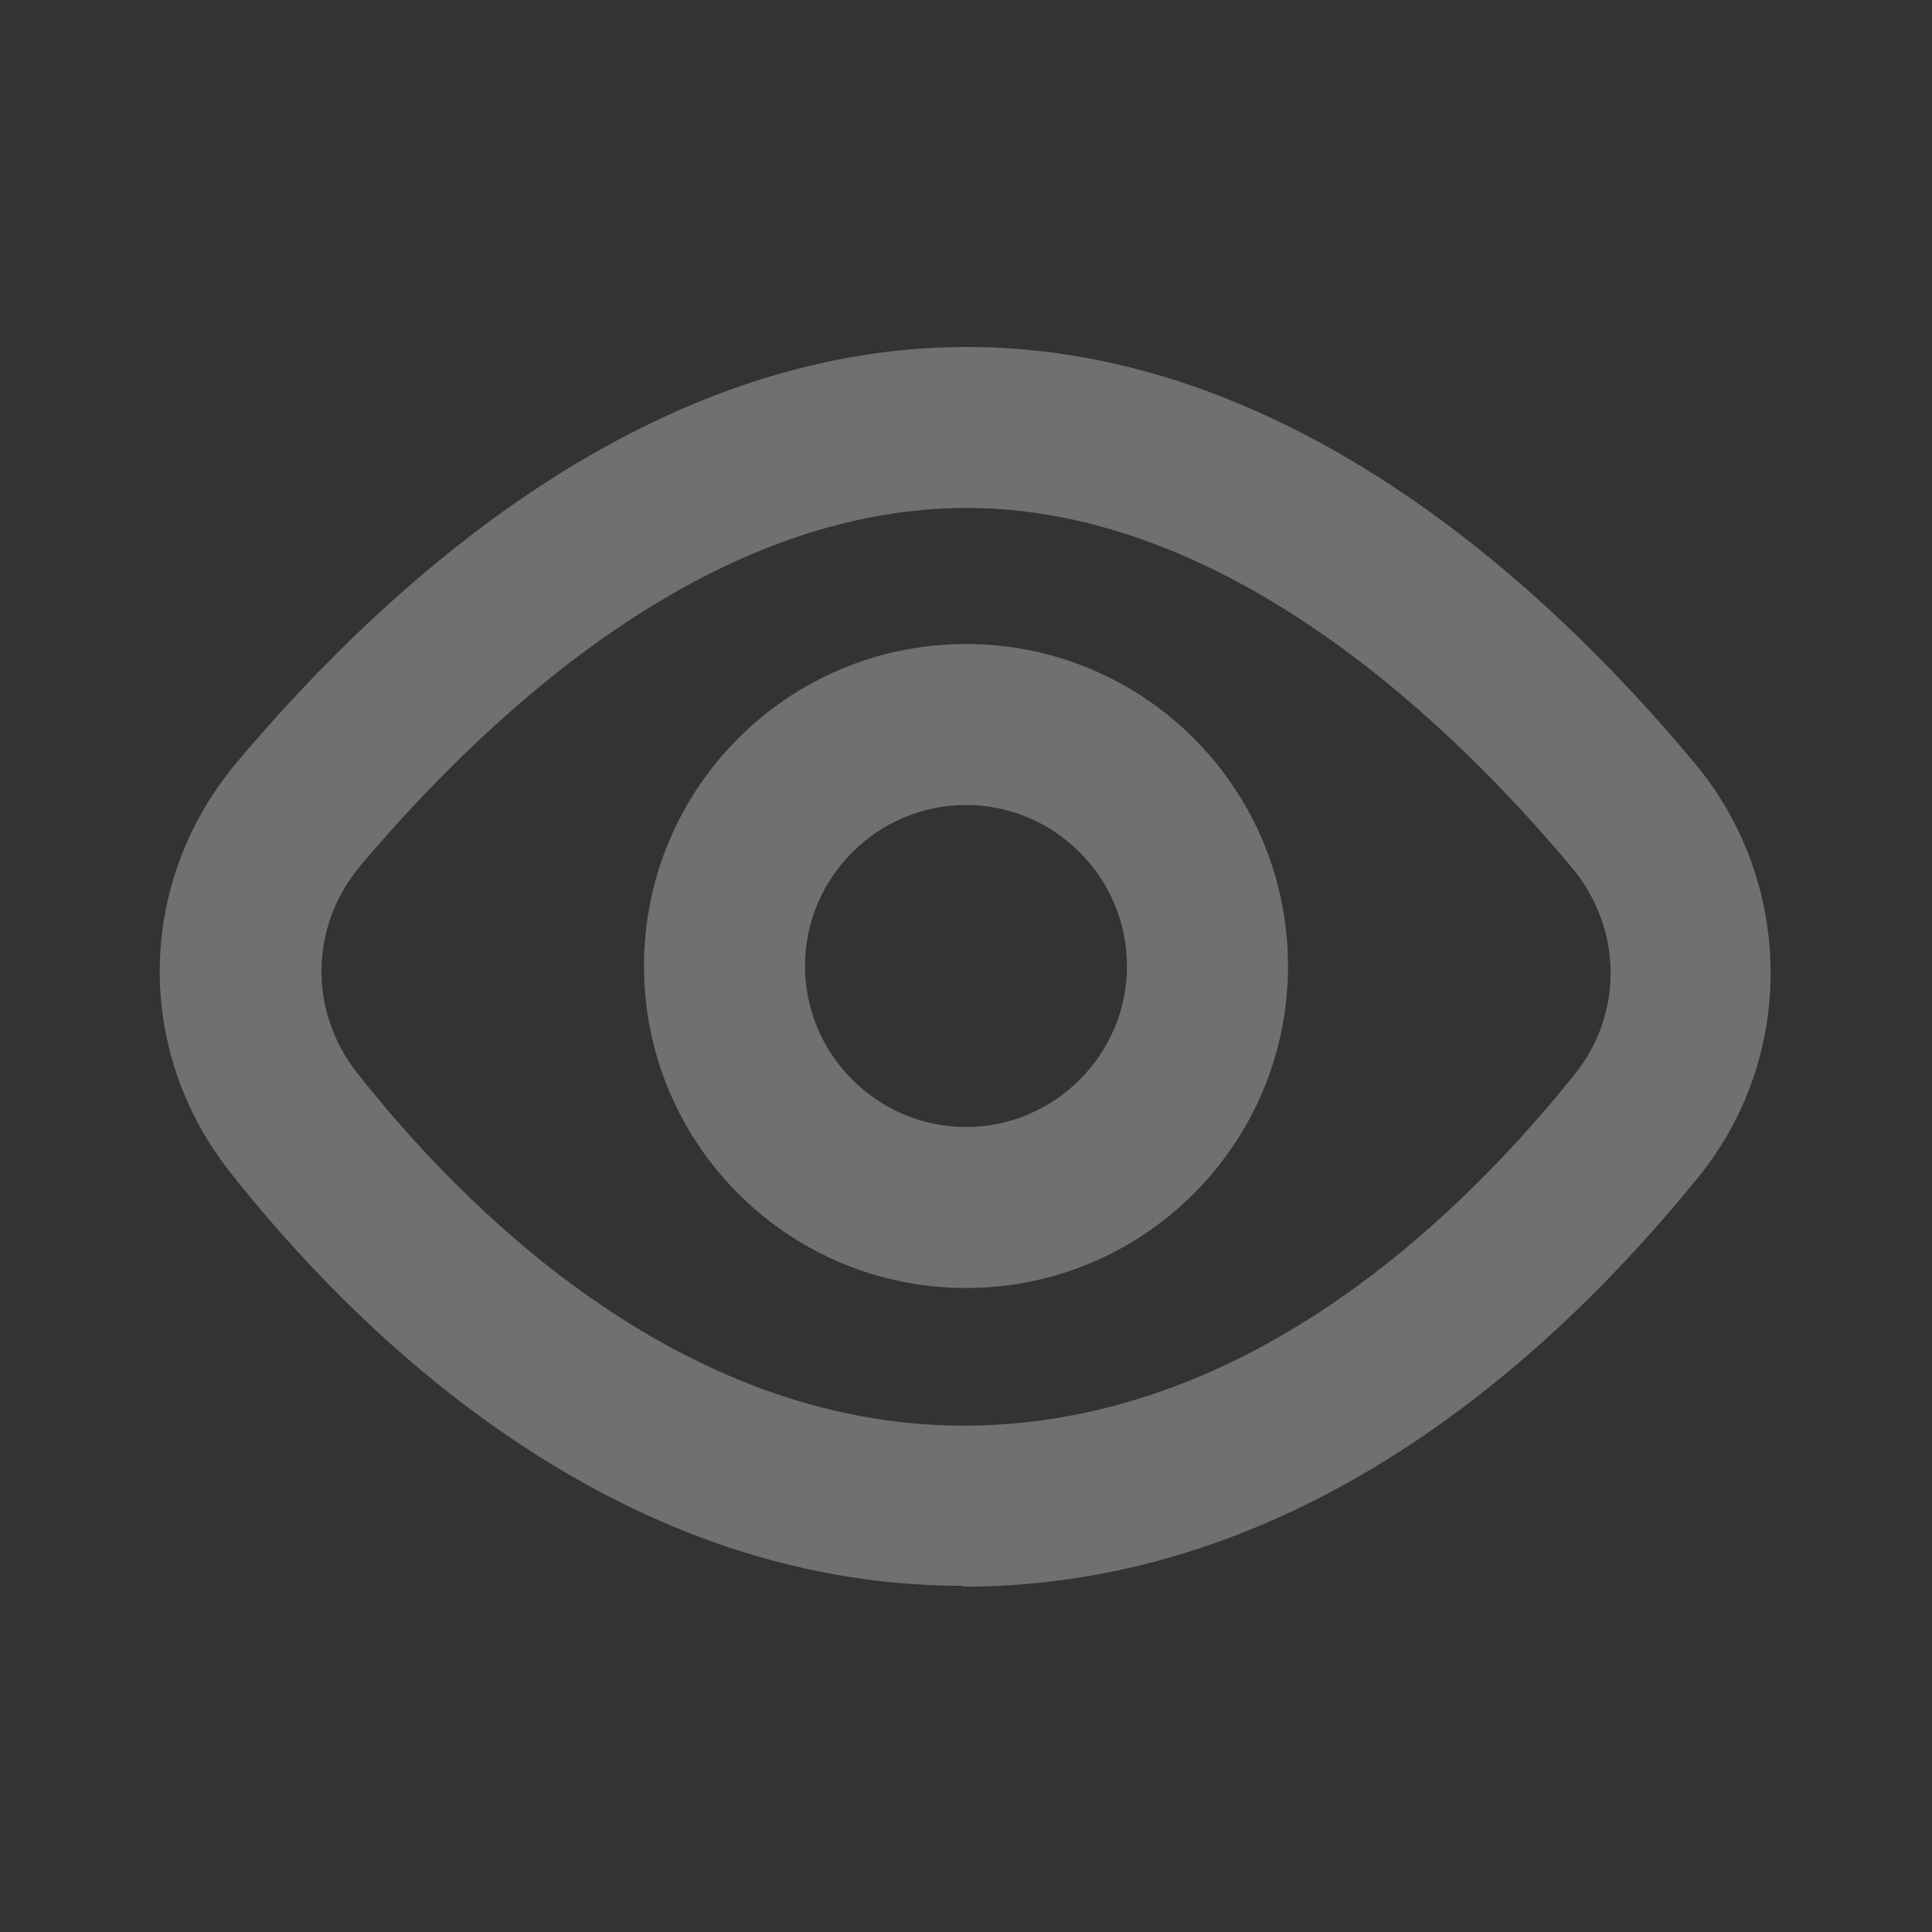 <svg width="24" height="24" viewBox="0 0 24 24" fill="none" xmlns="http://www.w3.org/2000/svg">
<rect x="0" y="0" width="24" height="24" fill="#333333" stroke="none"/>
<g opacity="0.3">
<path d="M11.96 19.7C7.55 19.7 4.36 16.47 2.85 14.55C1.66 13.03 1.7 10.94 2.95 9.46C4.93 7.11 8.12 4.31 12.01 4.31C15.9 4.31 19.09 7.12 21.06 9.49C22.29 10.97 22.31 13.13 21.1 14.62C19.22 16.94 16.11 19.71 11.97 19.71L11.96 19.7ZM12.01 6.31C8.89 6.31 6.19 8.73 4.48 10.75C3.85 11.5 3.83 12.55 4.43 13.32C5.72 14.96 8.41 17.71 11.97 17.71C15.33 17.71 17.95 15.35 19.55 13.36C20.17 12.6 20.16 11.53 19.52 10.77C18.13 9.11 15.32 6.31 12.01 6.31Z" fill="white"/>
<path d="M12 16C9.79 16 8 14.21 8 12C8 9.79 9.79 8 12 8C14.21 8 16 9.79 16 12C16 14.21 14.21 16 12 16ZM12 10C10.9 10 10 10.9 10 12C10 13.1 10.9 14 12 14C13.1 14 14 13.1 14 12C14 10.9 13.1 10 12 10Z" fill="white"/>
</g>
</svg>
